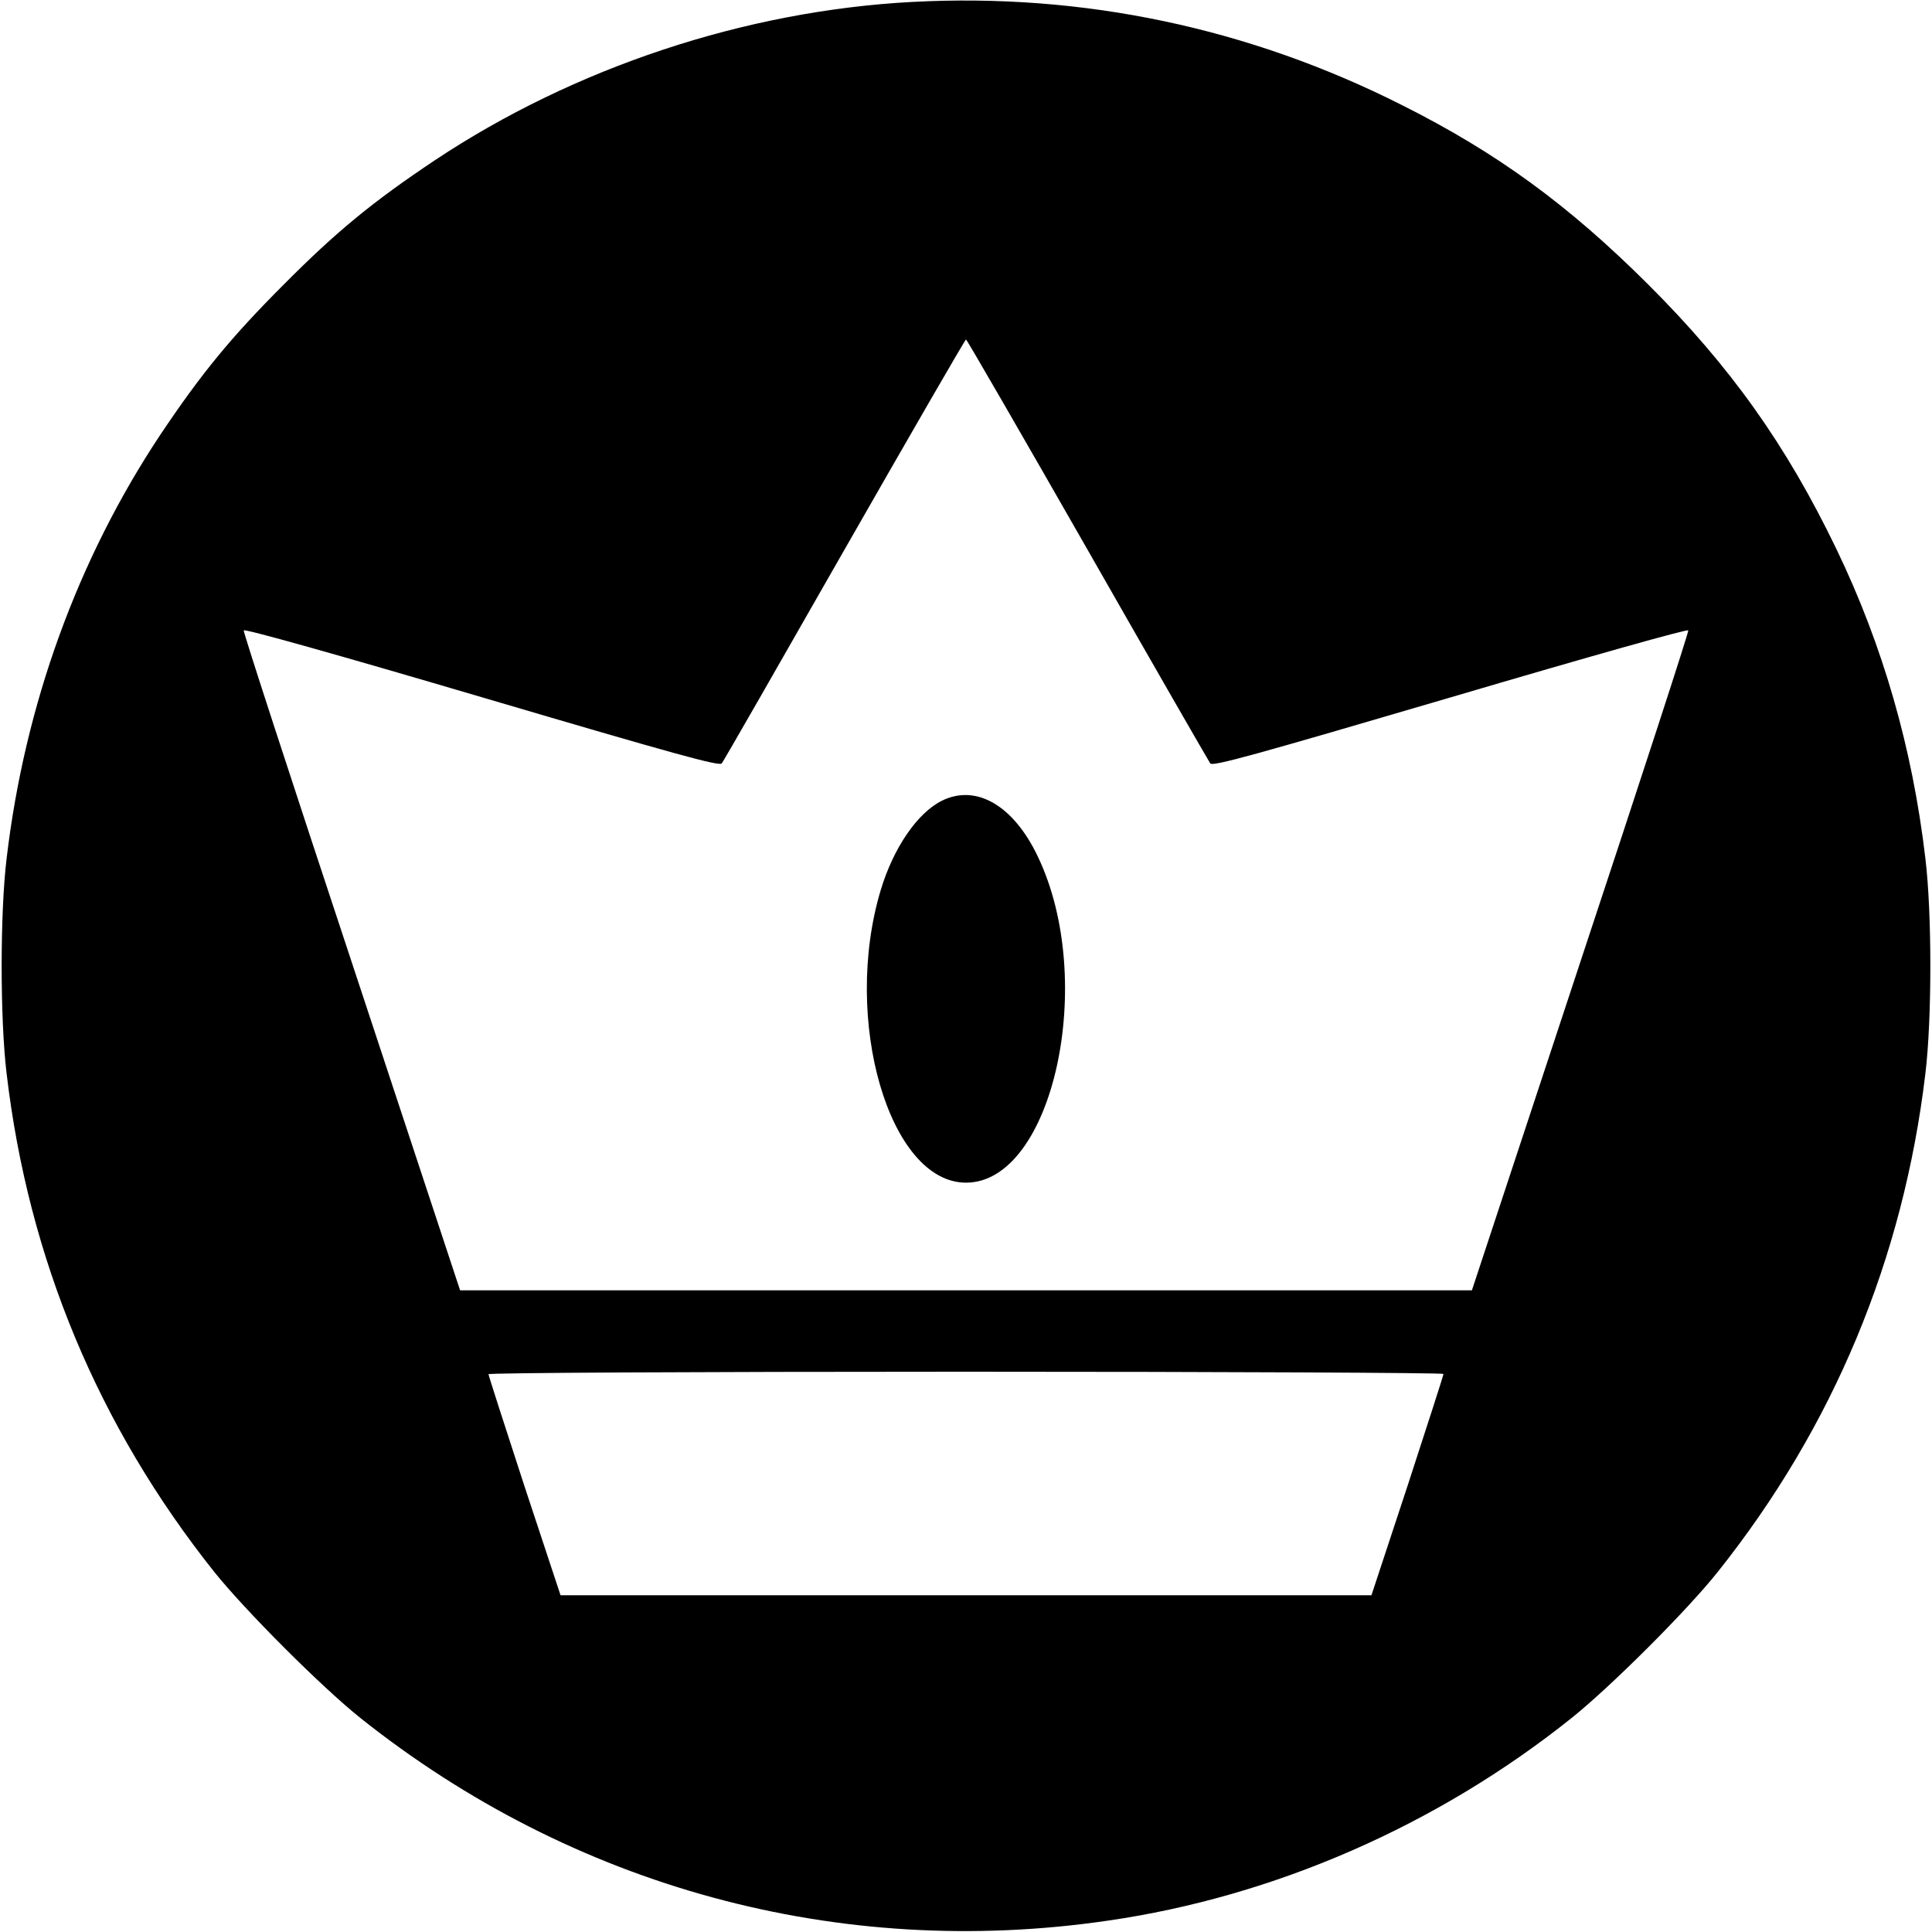 <?xml version="1.0" standalone="no"?>
<!DOCTYPE svg PUBLIC "-//W3C//DTD SVG 20010904//EN"
 "http://www.w3.org/TR/2001/REC-SVG-20010904/DTD/svg10.dtd">
<svg version="1.0" xmlns="http://www.w3.org/2000/svg"
 width="700pt" height="700pt" viewBox="0 0 700 700"
 preserveAspectRatio="xMidYMid meet">
<g transform="translate(0,700) scale(0.1,-0.1)"
fill="#000000" stroke="none">
<path d="M3305 6993 c-605 -32 -1225 -238 -1730 -574 -223 -149 -354 -256
-545 -448 -194 -194 -301 -325 -449 -546 -299 -450 -491 -977 -557 -1535 -24
-198 -24 -582 0 -780 79 -671 332 -1277 752 -1805 113 -141 388 -416 529 -529
772 -615 1736 -877 2708 -735 604 87 1196 346 1682 735 142 114 417 388 529
529 419 526 672 1134 752 1805 24 198 24 582 0 780 -47 400 -154 771 -322
1120 -182 378 -385 663 -683 960 -287 286 -546 476 -891 649 -554 280 -1156
407 -1775 374z m635 -1984 c239 -419 440 -768 445 -775 8 -12 162 31 870 239
512 151 861 249 862 243 2 -6 -174 -546 -391 -1201 l-393 -1190 -1833 0 -1833
0 -393 1190 c-217 655 -393 1195 -391 1201 1 7 333 -86 862 -242 702 -207 862
-251 870 -240 6 7 206 356 445 775 239 418 437 761 440 761 3 0 201 -343 440
-761z m1290 -2987 c0 -5 -59 -187 -130 -405 l-131 -397 -1469 0 -1469 0 -131
396 c-71 218 -130 400 -130 405 0 5 744 9 1730 9 952 0 1730 -4 1730 -8z"/>
<path d="M3413 4099 c-89 -44 -176 -171 -222 -324 -141 -469 31 -1060 309
-1060 315 0 476 732 260 1182 -88 185 -223 263 -347 202z"/>
</g>
</svg>
